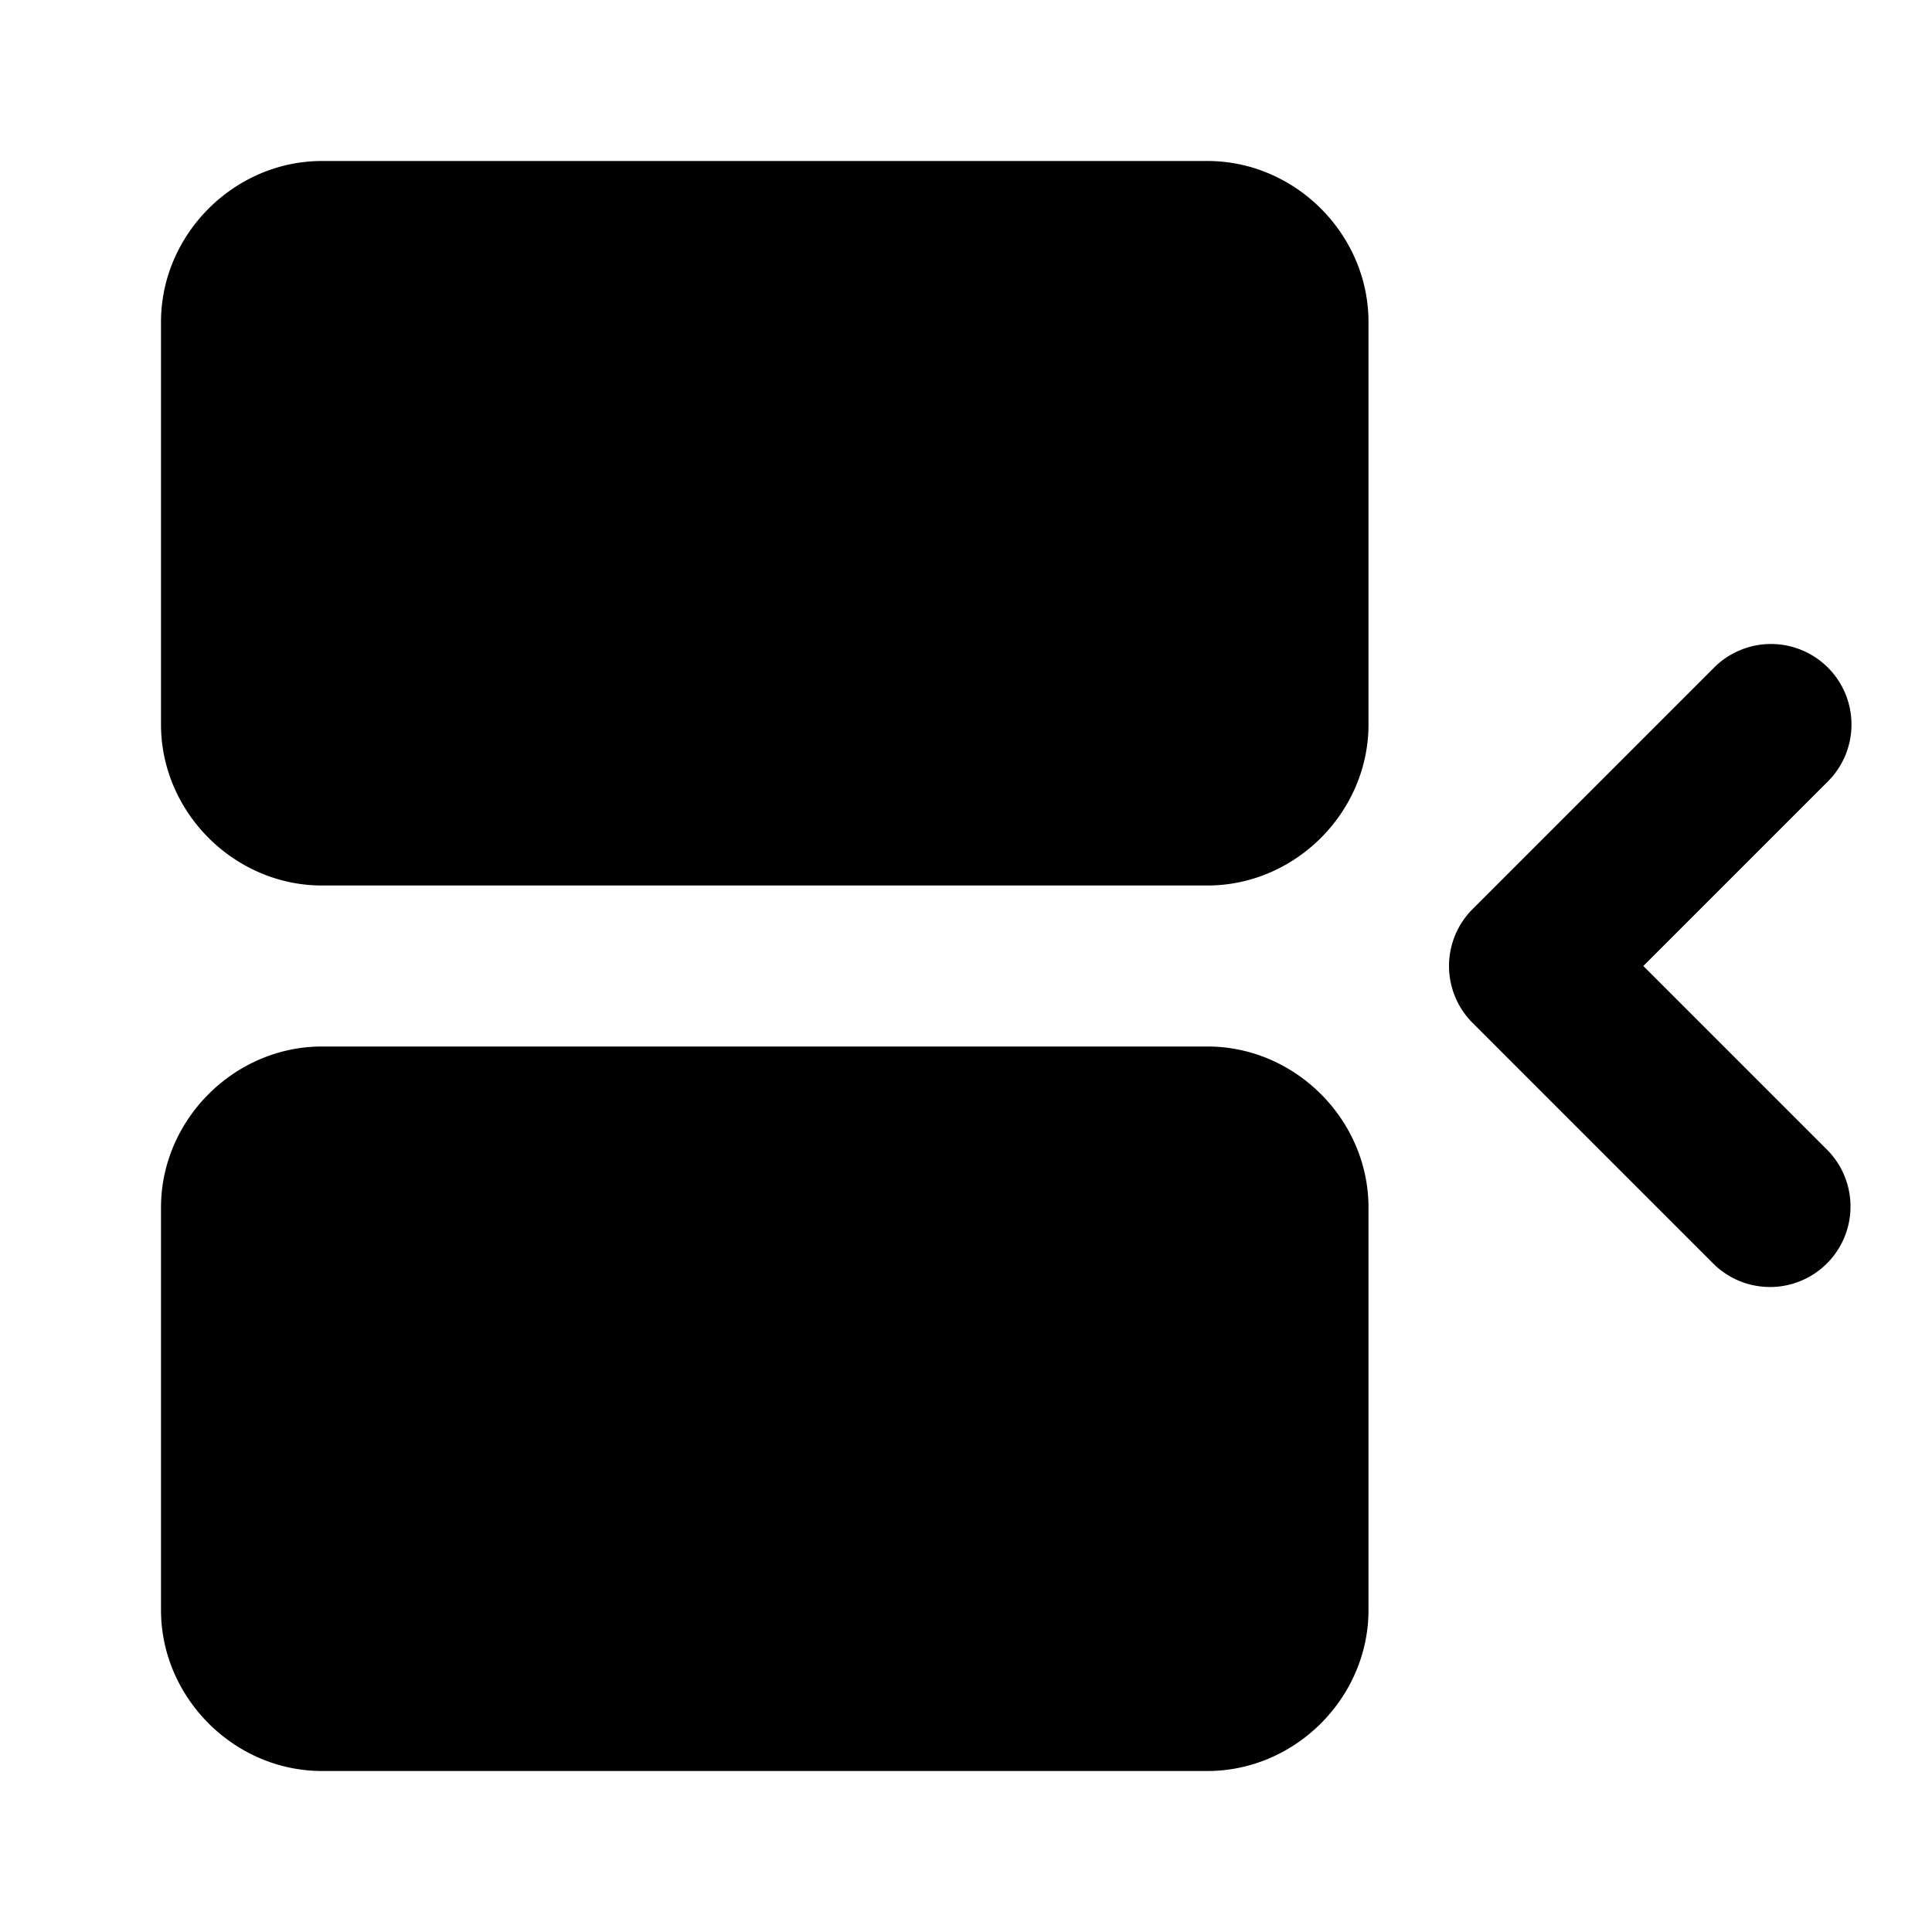 <svg xmlns="http://www.w3.org/2000/svg" width="24" height="24" viewBox="0 0 24 24"><path d="M4 2c-1.09 0-2 .91-2 2v5c0 1.09.91 2 2 2h11c1.09 0 2-.91 2-2V4c0-1.09-.91-2-2-2Zm18 6a1 1 0 0 0-.707.293l-3 3a1 1 0 0 0 0 1.414l3 3a1 1 0 0 0 1.414-1.414L20.414 12l2.293-2.293A1 1 0 0 0 22 8ZM4 13c-1.09 0-2 .91-2 2v5c0 1.09.91 2 2 2h11c1.09 0 2-.91 2-2v-5c0-1.09-.91-2-2-2z"/></svg>